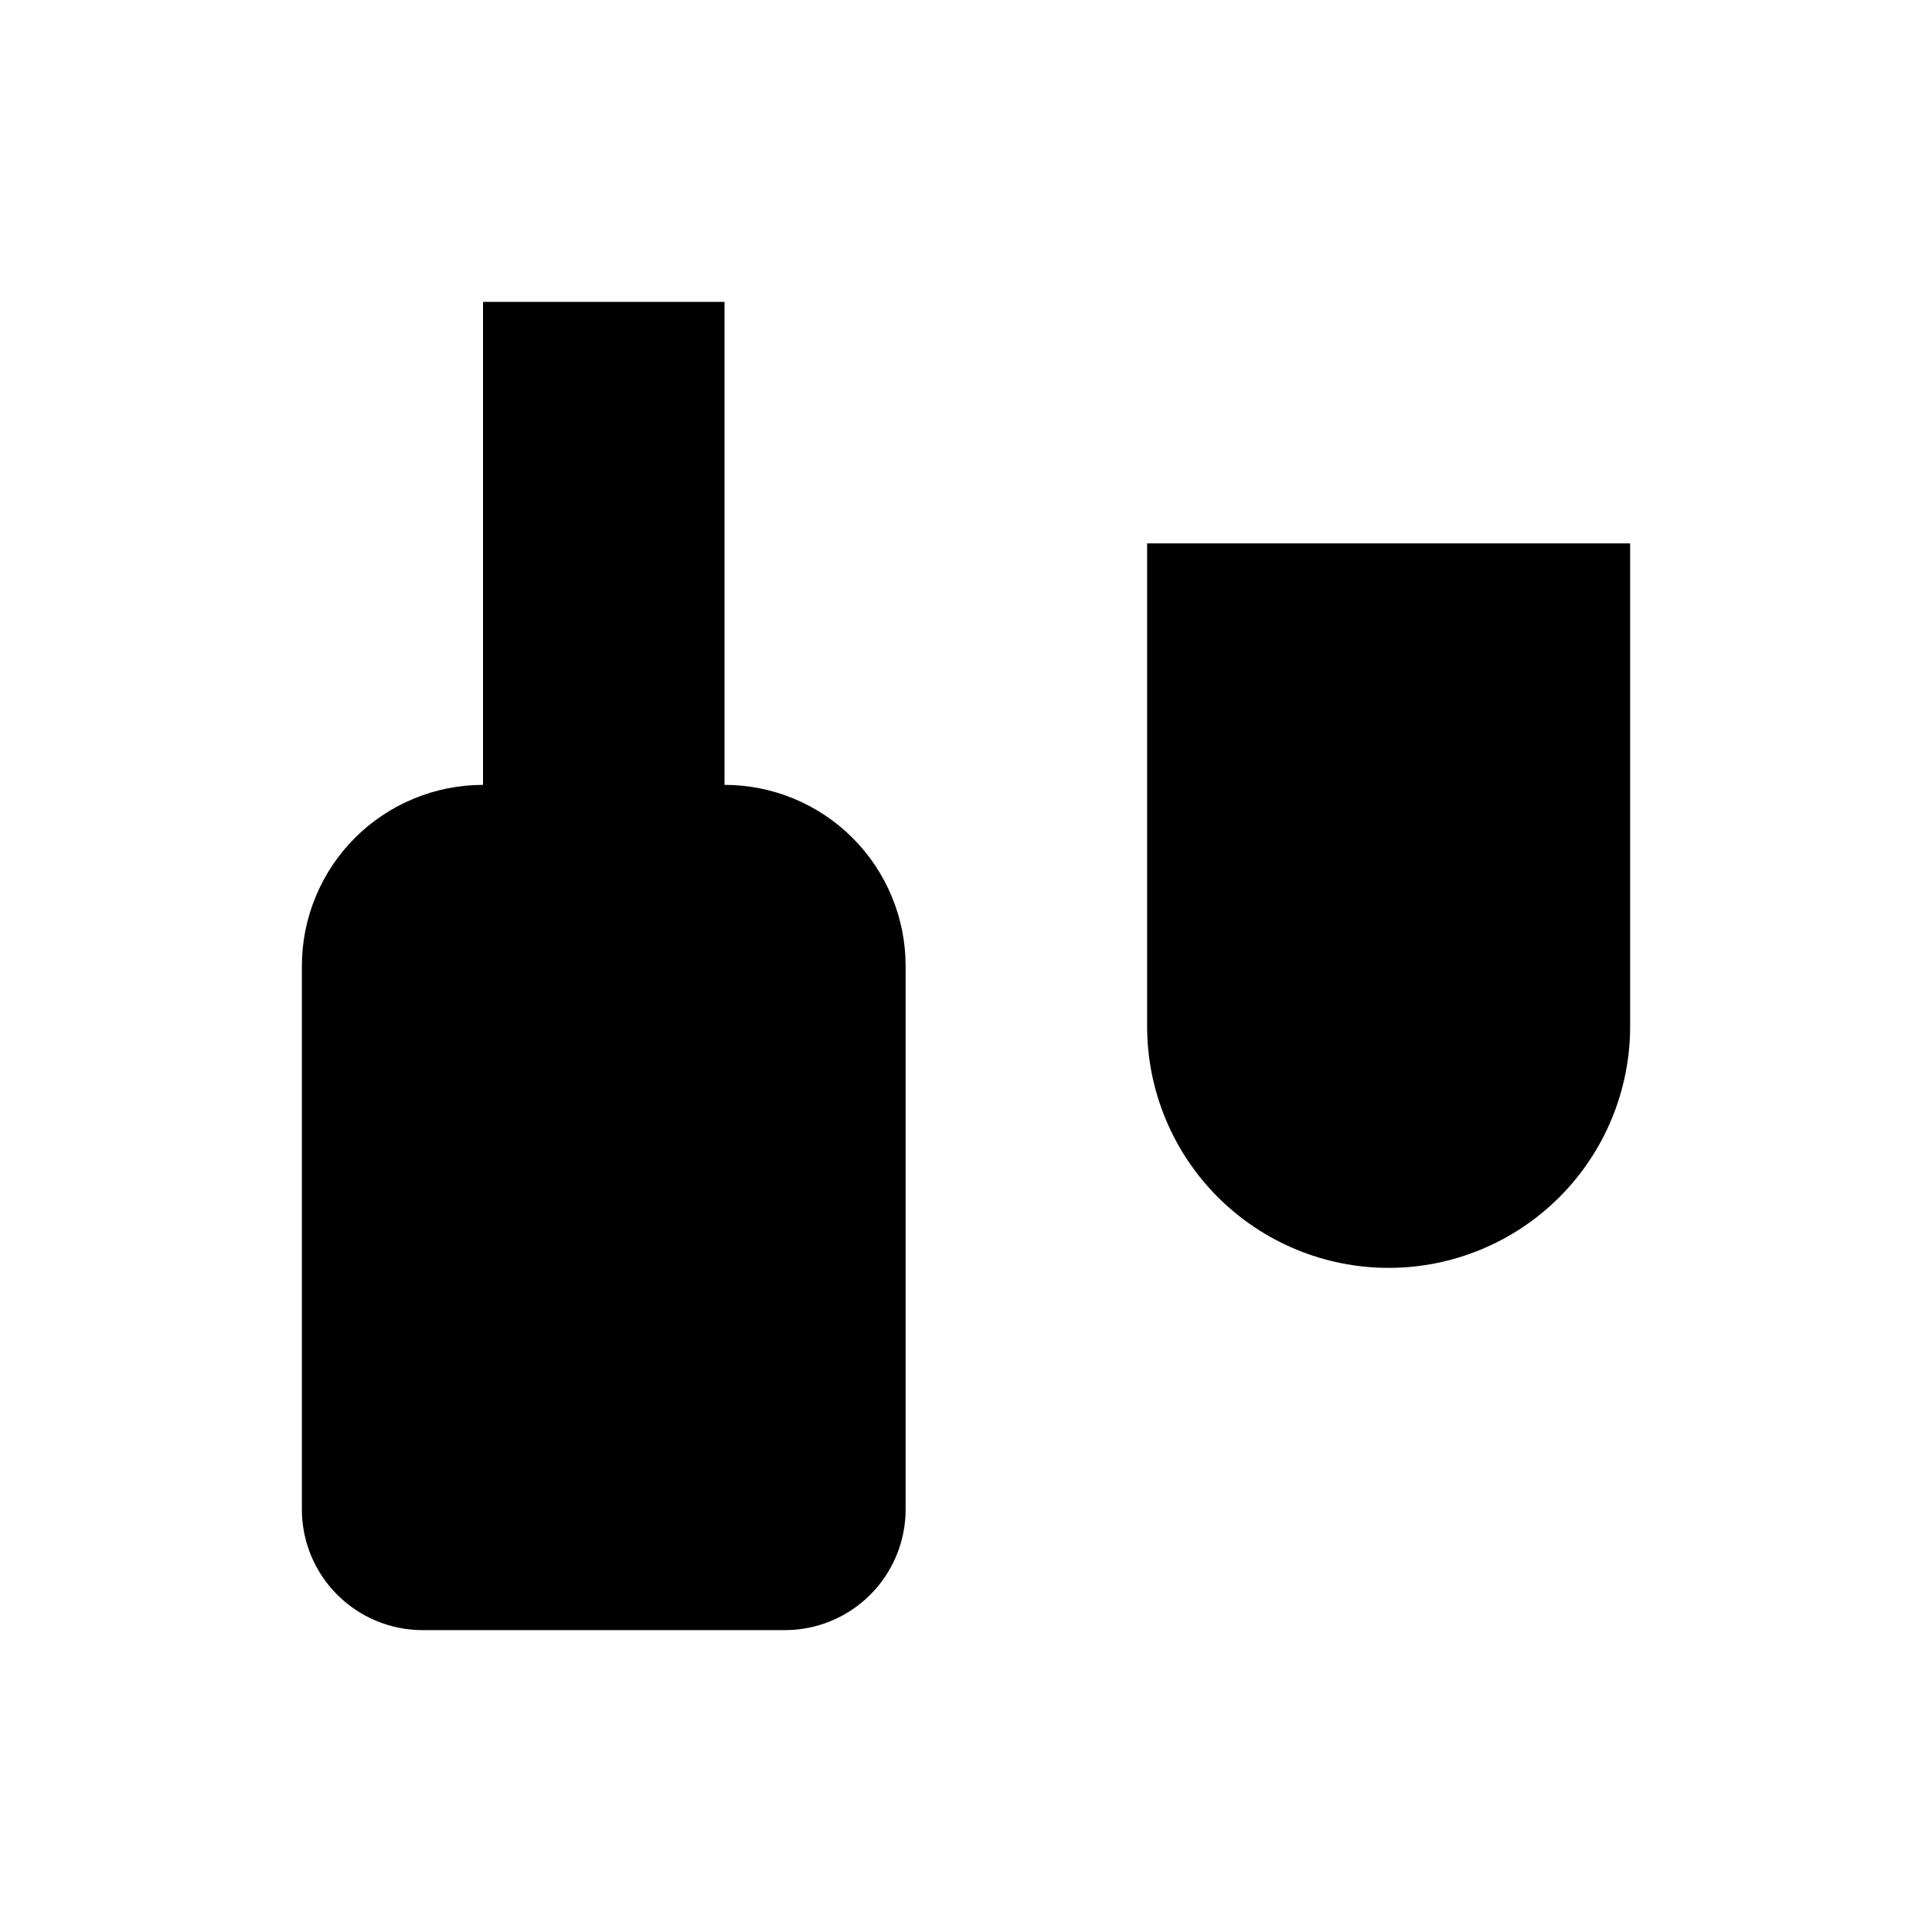 <svg width="100%" height="100%" viewBox="0 0 64 64" fill="inherit" xmlns="http://www.w3.org/2000/svg">
<path d="M24 10H16V16H24V10Z" stroke="inherit" stroke-width="4" stroke-linecap="round" stroke-linejoin="round"/>
<path d="M24 16V26C24.788 26 25.568 26.155 26.296 26.457C27.024 26.758 27.686 27.2 28.243 27.757C28.8 28.314 29.242 28.976 29.543 29.704C29.845 30.432 30 31.212 30 32V50C30 51.061 29.578 52.078 28.828 52.828C28.078 53.579 27.06 54 26 54H14C12.939 54 11.922 53.578 11.172 52.828C10.421 52.078 10 51.061 10 50V32C10 31.212 10.155 30.432 10.457 29.704C10.758 28.976 11.2 28.314 11.757 27.757C12.314 27.2 12.976 26.758 13.704 26.457C14.432 26.155 15.212 26 16 26V16" stroke="inherit" stroke-width="4" stroke-linecap="round" stroke-linejoin="round"/>
<path d="M10 34H30" stroke="inherit" stroke-width="4" stroke-linecap="round" stroke-linejoin="round"/>
<path d="M10 46H30" stroke="inherit" stroke-width="4" stroke-linecap="round" stroke-linejoin="round"/>
<path d="M54 34C54 36.122 53.157 38.157 51.657 39.657C50.157 41.157 48.122 42 46 42C43.878 42 41.843 41.157 40.343 39.657C38.843 38.157 38 36.122 38 34V18H54V34Z" stroke="inherit" stroke-width="4" stroke-linecap="round" stroke-linejoin="round"/>
<path d="M46 42V54" stroke="inherit" stroke-width="4" stroke-linecap="round" stroke-linejoin="round"/>
<path d="M38 54H54" stroke="inherit" stroke-width="4" stroke-linecap="round" stroke-linejoin="round"/>
<path d="M38 26H54" stroke="inherit" stroke-width="4" stroke-linecap="round" stroke-linejoin="round"/>
</svg>
